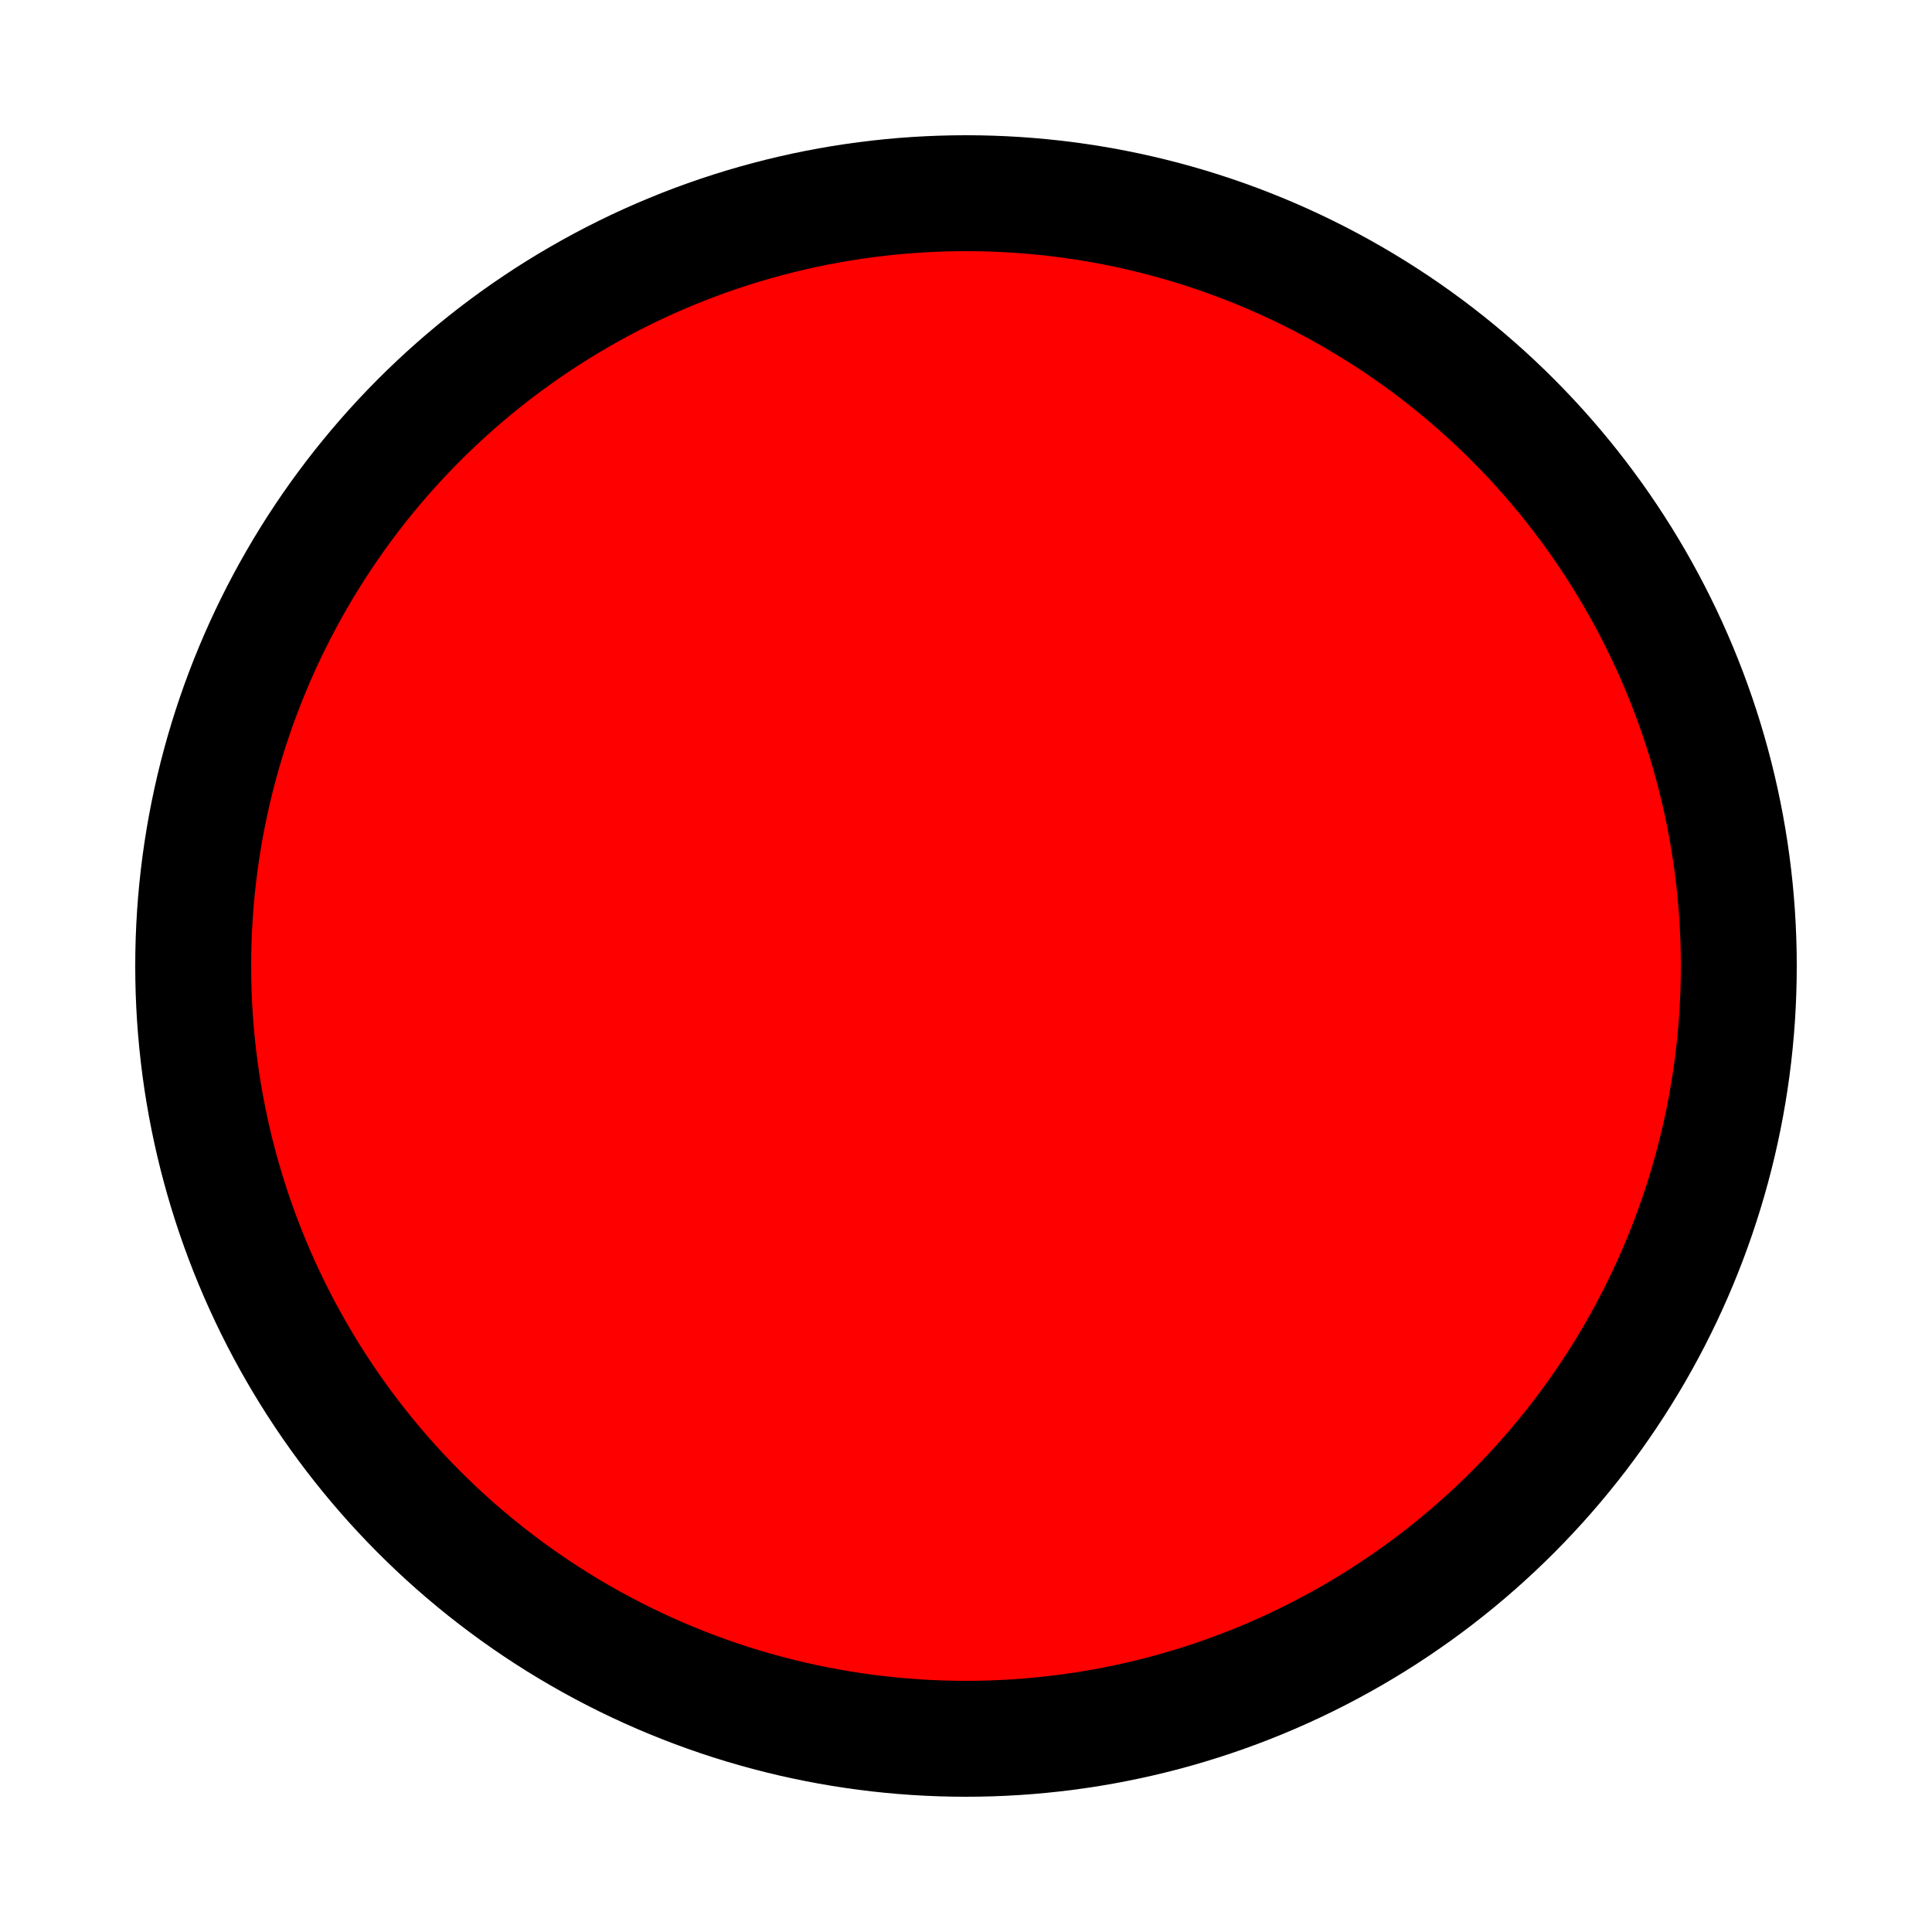   <svg xmlns="http://www.w3.org/2000/svg" height="50" width="50">
    <circle cx="25" cy="25" r="20" stroke="black" stroke-width="3" fill="red" />
    Sorry, your browser does not support inline SVG.
  </svg>
  